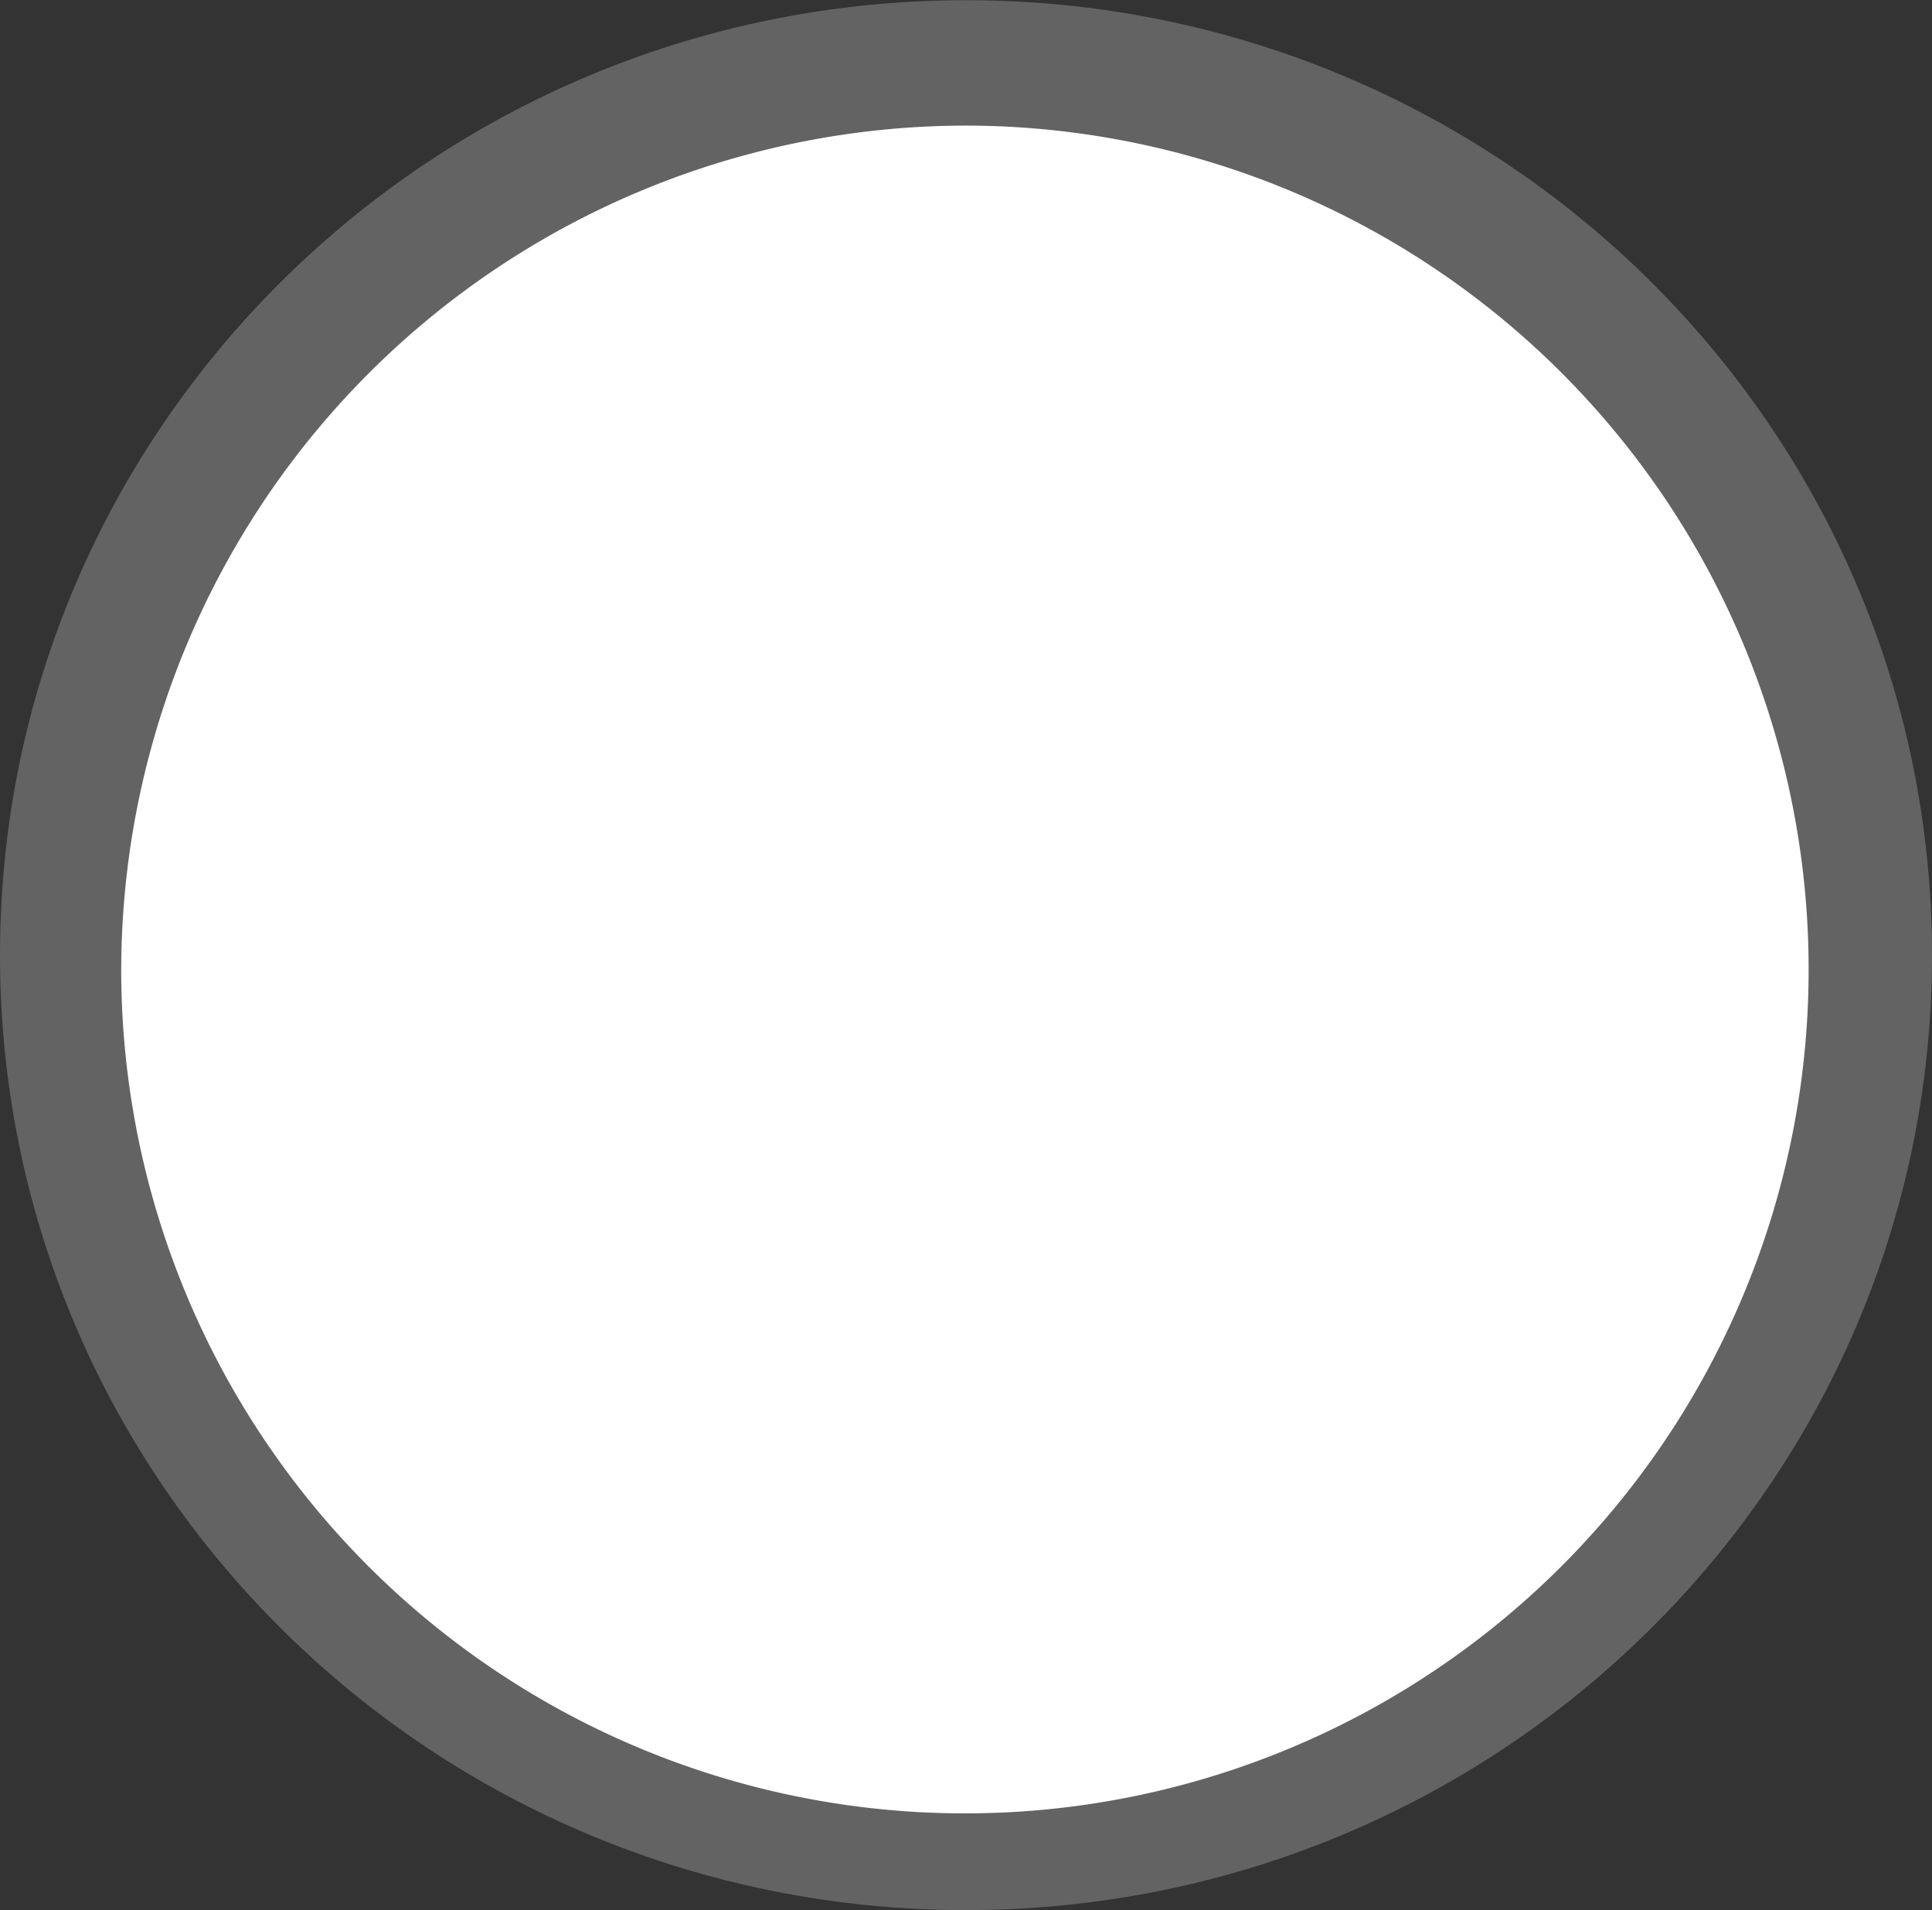 <svg id="Circles" xmlns="http://www.w3.org/2000/svg" width="174" height="172" viewBox="0 0 174 172">
  <rect x="0" y="0" width="174" height="172" fill="#333333" stroke="none"/>
  <defs>
    <style>
      .cls-1 {
        fill: #f4f5f9;
        opacity: 0.25;
      }

      .cls-1, .cls-2 {
        fill-rule: evenodd;
      }

      .cls-2 {
        fill: #fff;
      }
    </style>
  </defs>
  <path id="Ellipse_1_copy" data-name="Ellipse 1 copy" class="cls-1" d="M565,3145.02c48.048,0,87,38.49,87,85.98s-38.952,85.99-87,85.99-87-38.5-87-85.99S516.951,3145.02,565,3145.02Z" transform="translate(-478 -3145)"/>
  <path class="cls-2" d="M565.191,3156.31a75.986,75.986,0,1,1-76.274,75.98A76.129,76.129,0,0,1,565.191,3156.31Z" transform="translate(-478 -3145)"/>
</svg>
